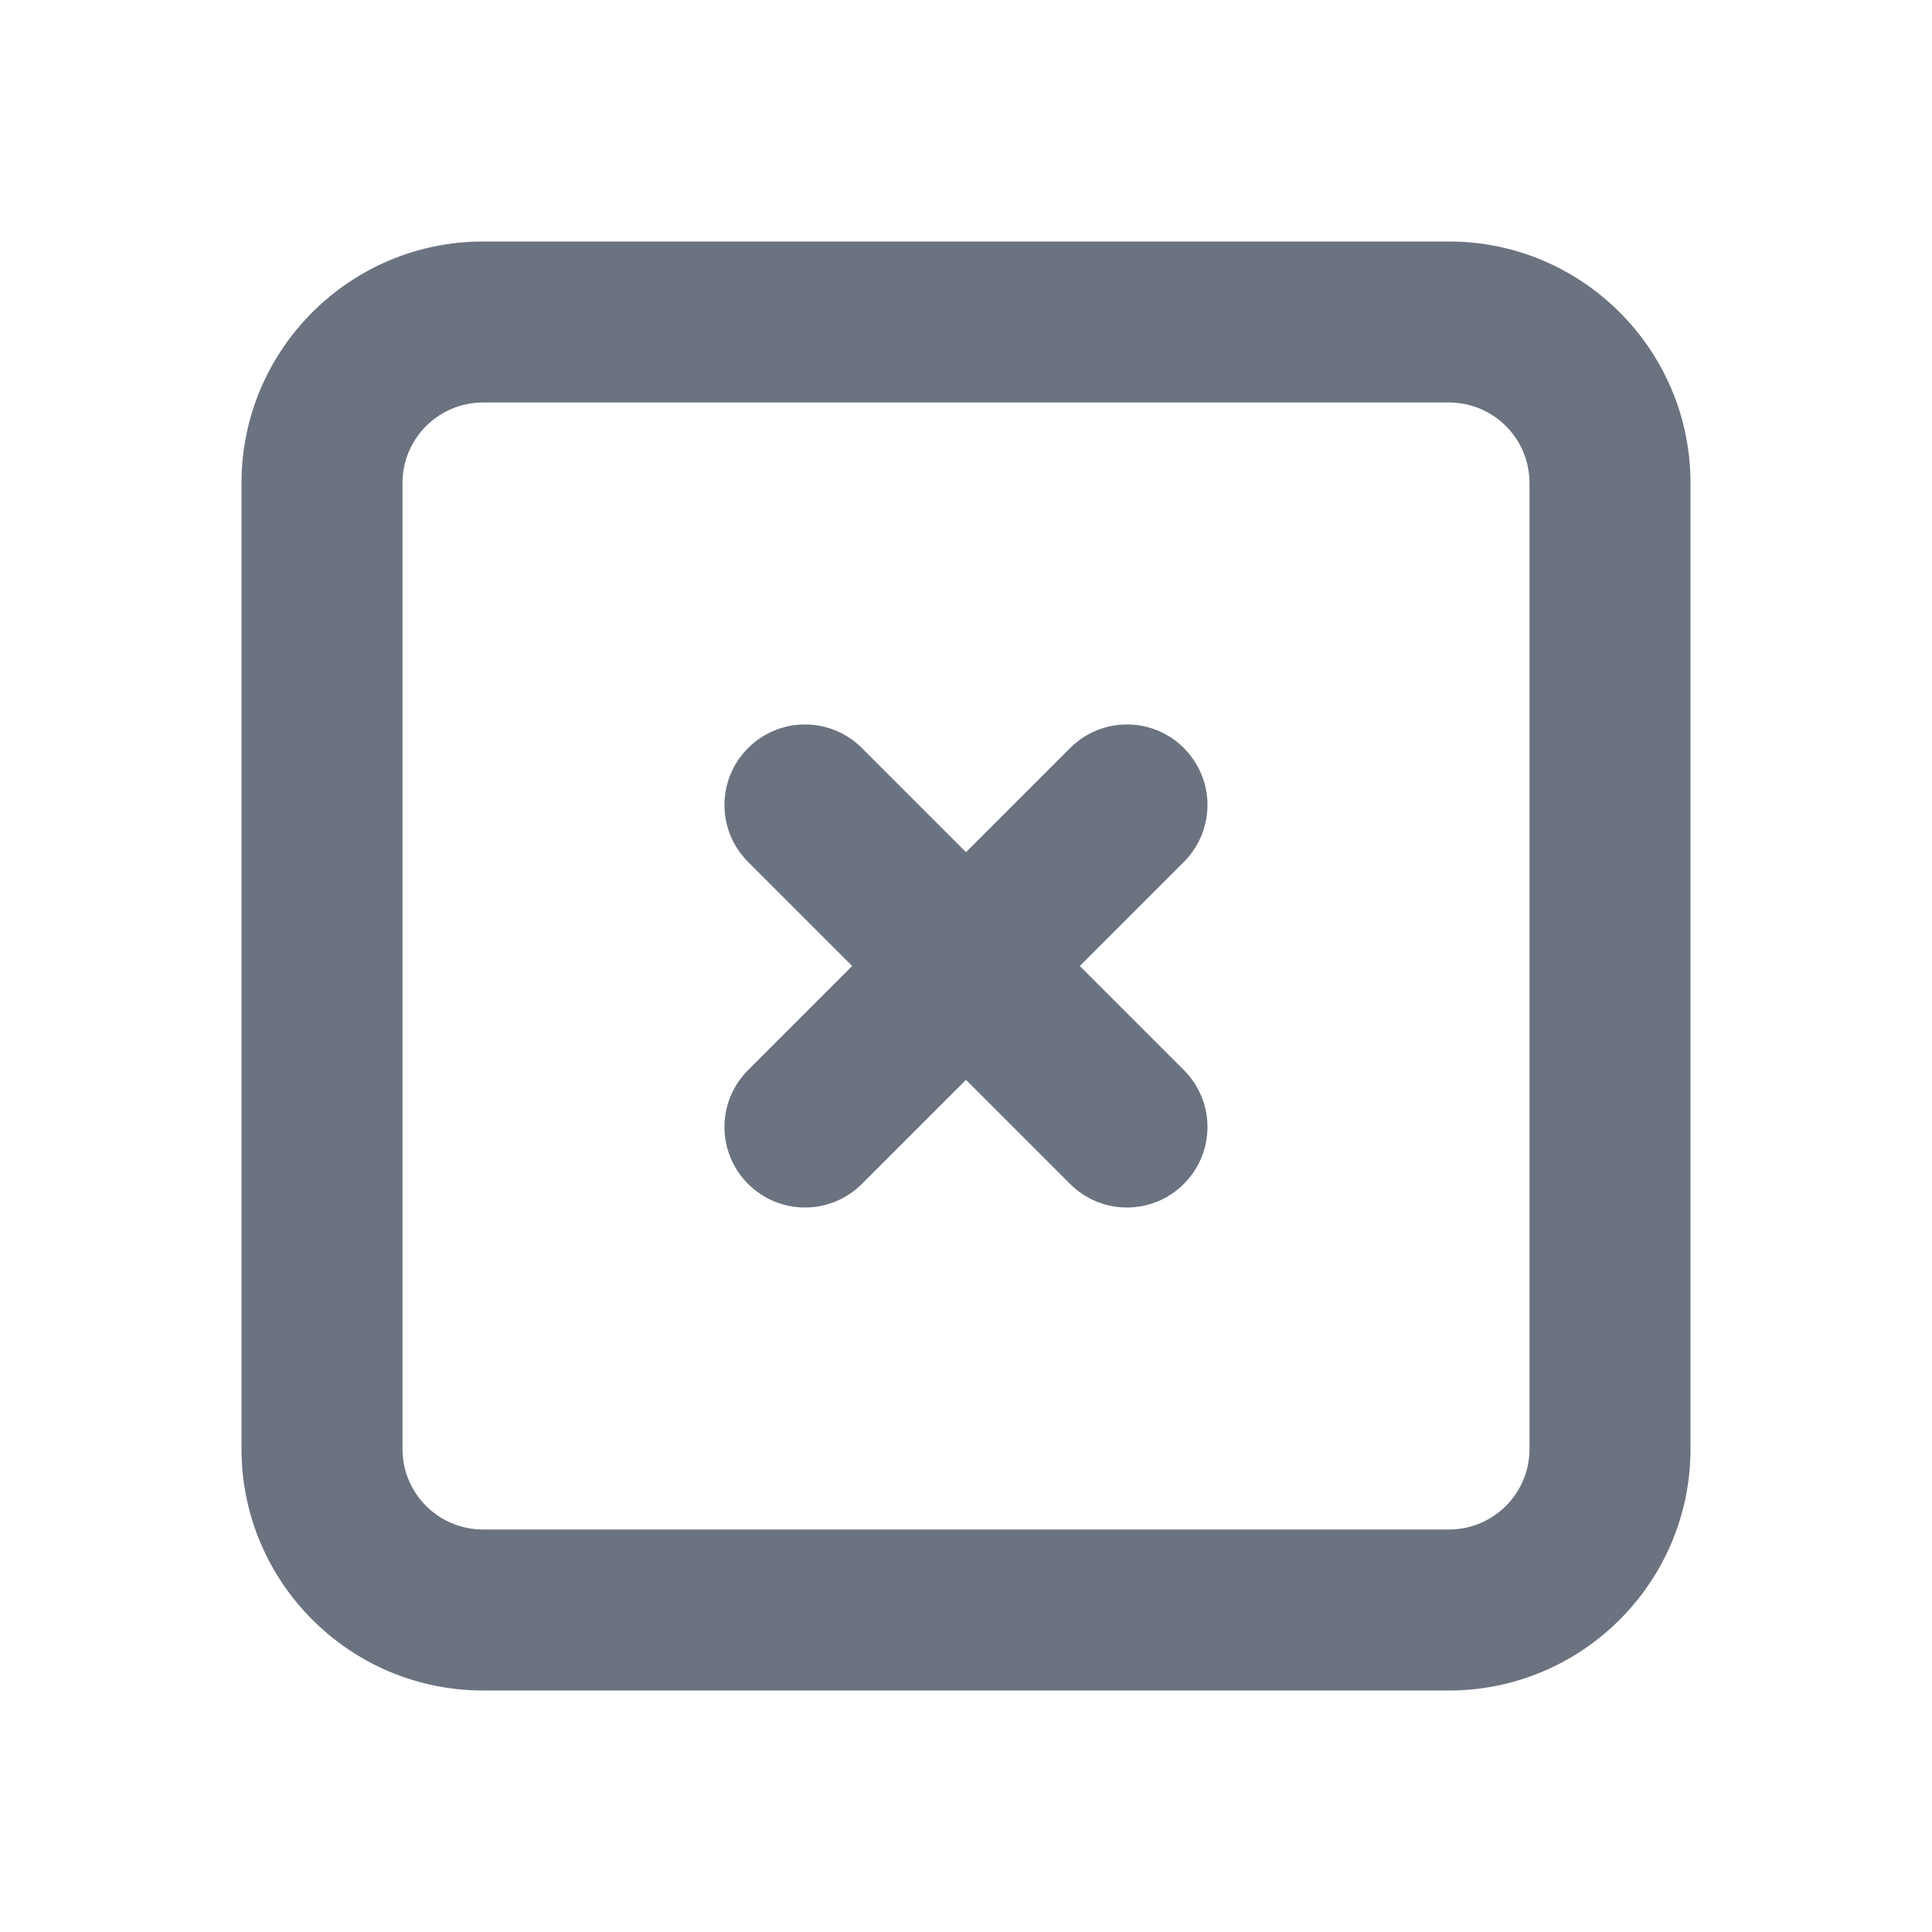 <svg fill="none" height="64" viewBox="0 0 64 64" width="64" xmlns="http://www.w3.org/2000/svg"><path clip-rule="evenodd" d="m39.219 24.781c-1.043-1.043-2.728-1.043-3.771 0l-3.448 3.448-3.448-3.448c-1.043-1.043-2.728-1.043-3.771 0-1.043 1.043-1.043 2.728 0 3.771l3.448 3.448-3.448 3.448c-1.043 1.043-1.043 2.728 0 3.771.52.52 1.203.781 1.885.781s1.365-.261 1.885-.781l3.448-3.448 3.448 3.448c.52.52 1.203.781 1.885.781.683 0 1.365-.261 1.885-.781 1.043-1.043 1.043-2.728 0-3.771l-3.448-3.448 3.448-3.448c1.043-1.043 1.043-2.728 0-3.771zm11.448 23.219c0 1.472-1.195 2.667-2.667 2.667h-32c-1.472 0-2.667-1.195-2.667-2.667v-32c0-1.472 1.195-2.667 2.667-2.667h32c1.472 0 2.667 1.195 2.667 2.667zm-2.667-40h-32c-4.411 0-8 3.589-8 8v32c0 4.411 3.589 8 8 8h32c4.411 0 8-3.589 8-8v-32c0-4.411-3.589-8-8-8z" fill="#6b7280" fill-rule="evenodd"/></svg>